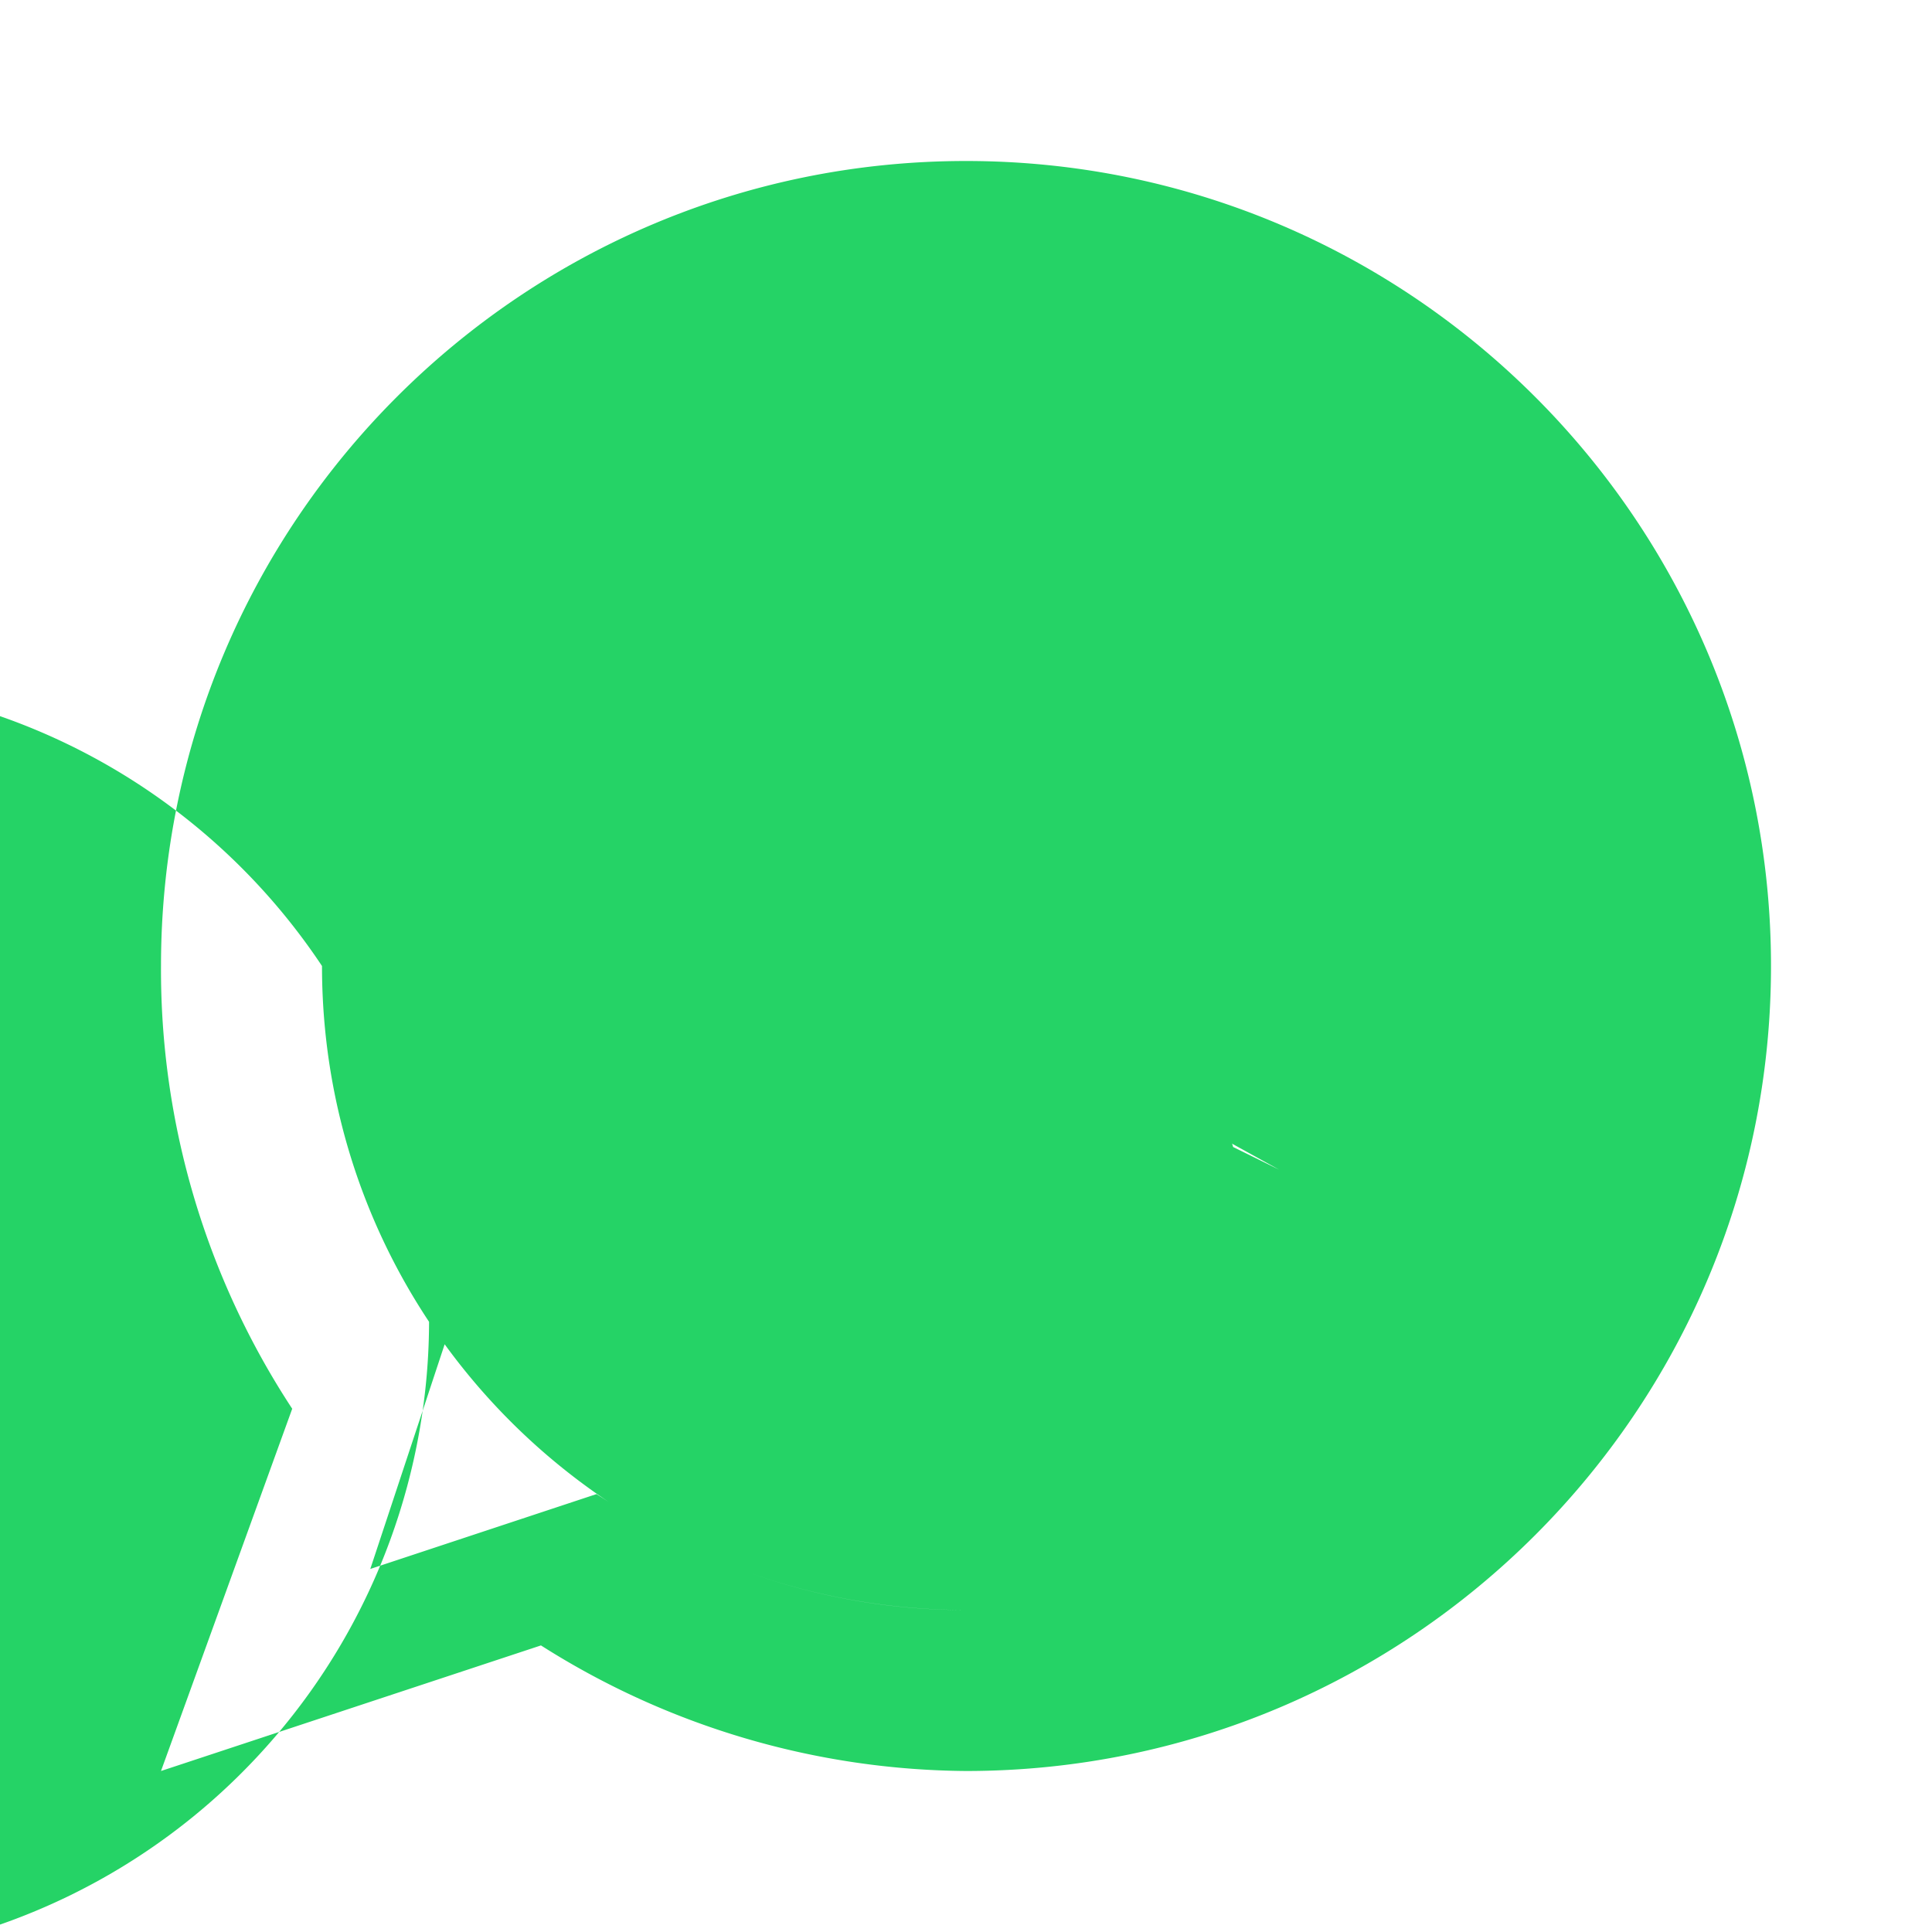 <svg xmlns="http://www.w3.org/2000/svg" fill="#25D366" viewBox="0 0 24 24" width="32" height="32">
  <path d="M12 2C6.48 2 2 6.48 2 12a9.93 9.93 0 001.63 5.5L2 22l4.72-1.56A9.97 9.97 0 0012 22c5.52 0 10-4.48 10-10S17.52 2 12 2zm0 18a7.95 7.95 0 01-4.28-1.24l-.31-.2-2.81.93.93-2.81-.2-.31A7.95 7.95 0 114 12c0 4.42 3.58 8 8 8zm3.89-5.47l-.67-.33c-.18-.09-1.05-.52-1.21-.58-.16-.06-.28-.09-.4.09-.12.18-.46.58-.56.7-.1.12-.21.13-.39.04-.18-.09-.77-.28-1.48-.91a5.5 5.5 0 01-1.02-1.26c-.1-.18 0-.28.08-.37.08-.09.18-.21.27-.31.09-.1.12-.18.18-.3.06-.12.03-.23-.01-.32-.04-.09-.4-.97-.55-1.33-.15-.36-.3-.31-.41-.32h-.35c-.12 0-.3.04-.46.23-.16.18-.61.6-.61 1.47s.62 1.7.7 1.81c.09.12 1.21 1.86 2.94 2.61.41.18.73.29.98.37.41.13.79.11 1.08.07.33-.05 1.05-.43 1.2-.84.15-.42.15-.78.1-.85-.06-.07-.18-.11-.37-.2z"/>
</svg>
